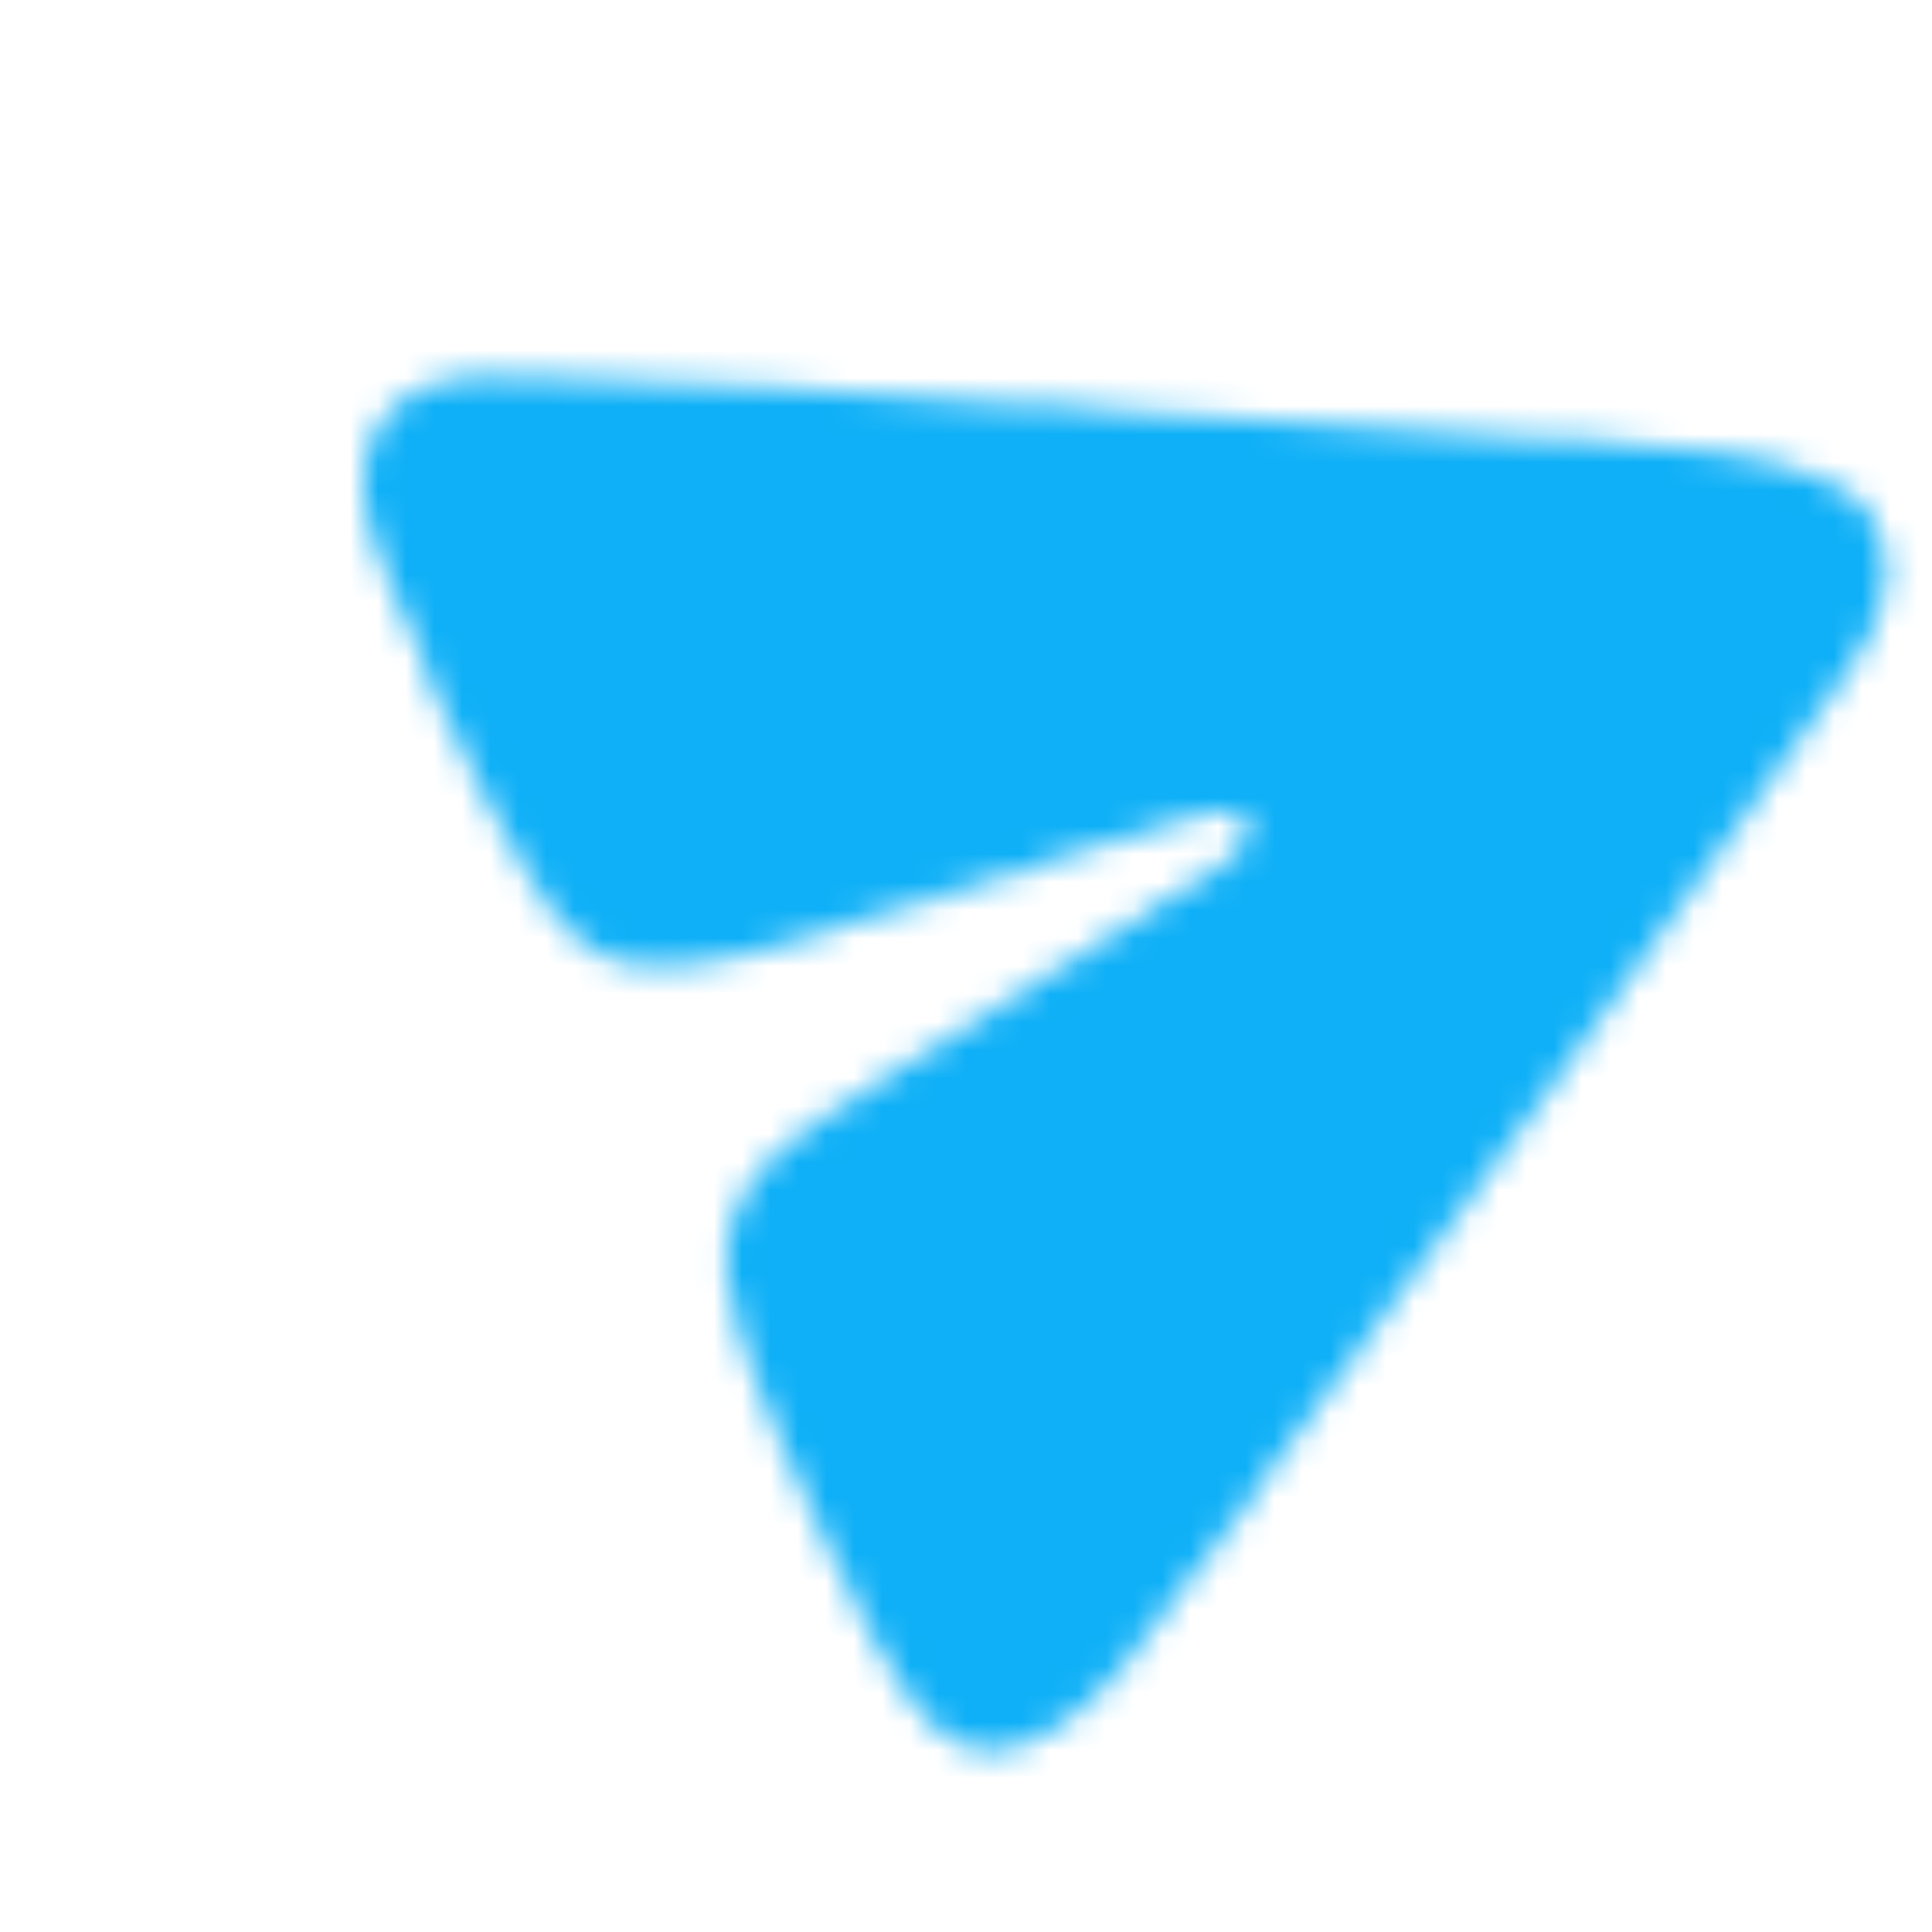<svg width="69" height="69" viewBox="0 0 69 69" fill="none" xmlns="http://www.w3.org/2000/svg">
<mask id="mask0_23_537" style="mask-type:luminance" maskUnits="userSpaceOnUse" x="12" y="13" width="56" height="50">
<path d="M63.364 16.502C62.761 16.355 62.2 16.259 61.645 16.186C61.09 16.114 60.541 16.065 59.965 16.013C59.359 15.958 58.737 15.907 58.132 15.854C57.528 15.8 56.941 15.743 56.406 15.676C56.242 15.655 56.046 15.662 55.845 15.672C55.643 15.681 55.436 15.692 55.248 15.679C53.33 15.548 51.479 15.429 49.648 15.31C47.816 15.191 46.004 15.072 44.159 14.94C43.071 14.863 41.933 14.802 40.805 14.729C39.677 14.655 38.557 14.567 37.507 14.435C37.342 14.414 37.147 14.421 36.945 14.43C36.744 14.44 36.536 14.451 36.349 14.438C33.348 14.233 30.503 14.014 27.667 13.833C24.831 13.652 22.004 13.509 19.038 13.454C18.48 13.444 17.961 13.424 17.469 13.427C16.978 13.43 16.513 13.456 16.064 13.538C15.542 13.634 15.093 13.786 14.698 14.019C14.302 14.251 13.96 14.564 13.651 14.982C13.196 15.596 13.01 16.304 12.976 16.985C12.942 17.666 13.06 18.318 13.214 18.82C13.27 19.003 13.317 19.166 13.364 19.321C13.41 19.475 13.454 19.62 13.504 19.765C13.714 20.384 13.967 20.982 14.227 21.561C14.486 22.14 14.751 22.7 14.983 23.243C15.07 23.445 15.131 23.649 15.191 23.851C15.252 24.052 15.311 24.251 15.392 24.442C15.476 24.636 15.566 24.829 15.658 25.02C15.75 25.211 15.842 25.398 15.928 25.581C16.326 26.429 16.837 27.526 17.389 28.623C17.941 29.721 18.534 30.818 19.097 31.666C19.127 31.711 19.171 31.735 19.217 31.761C19.262 31.786 19.309 31.812 19.342 31.859C19.371 31.9 19.377 31.966 19.384 32.032C19.391 32.098 19.398 32.164 19.428 32.206C19.488 32.287 19.565 32.363 19.645 32.44C19.726 32.518 19.811 32.597 19.886 32.686C20.109 32.953 20.326 33.222 20.567 33.463C20.807 33.704 21.07 33.916 21.385 34.068C21.909 34.32 22.477 34.441 23.048 34.484C23.619 34.526 24.191 34.491 24.724 34.431C25.257 34.371 25.787 34.271 26.288 34.159C26.79 34.048 27.262 33.923 27.68 33.814C27.762 33.793 27.868 33.762 27.96 33.734C28.052 33.706 28.129 33.68 28.153 33.669C28.325 33.593 28.509 33.535 28.688 33.492C28.867 33.45 29.041 33.425 29.192 33.413C29.263 33.407 29.363 33.355 29.459 33.301C29.554 33.246 29.645 33.19 29.698 33.175C29.969 33.1 30.214 33.026 30.446 32.953C30.678 32.88 30.897 32.809 31.117 32.74C31.173 32.722 31.233 32.708 31.293 32.694C31.353 32.681 31.411 32.668 31.463 32.654C31.678 32.598 31.861 32.539 32.032 32.48C32.204 32.421 32.365 32.362 32.535 32.305C32.838 32.204 33.243 32.124 33.448 32.108C33.481 32.106 33.567 31.967 33.608 31.956C34.014 31.84 34.293 31.809 34.647 31.699C35 31.59 35.384 31.408 35.626 31.316C35.762 31.265 35.926 31.308 36.065 31.264C36.355 31.173 36.64 31.053 36.884 31.034C36.916 31.032 37.006 30.894 37.044 30.881C37.551 30.721 38.067 30.552 38.463 30.447C38.907 30.329 39.149 30.223 39.535 30.097C40.018 29.94 40.629 29.728 41.047 29.696C41.081 29.693 41.166 29.554 41.207 29.543C41.338 29.509 41.496 29.538 41.646 29.491C42.425 29.251 44.1 28.461 44.528 29.374C44.748 29.842 44.414 30.211 43.965 30.643C43.74 30.86 43.17 31.243 42.978 31.338C42.795 31.429 42.699 31.541 42.565 31.61C42.251 31.77 41.891 31.961 41.645 32.12C41.302 32.34 40.902 32.694 40.658 32.815C40.475 32.906 40.379 33.018 40.245 33.087C39.925 33.25 39.588 33.427 39.325 33.596C39.137 33.717 38.946 33.895 38.752 34.02C38.325 34.296 37.91 34.511 37.545 34.742C35.773 35.861 33.944 37.004 32.239 38.086C32.035 38.215 31.875 38.377 31.665 38.51C31.477 38.63 31.232 38.68 31.032 38.808C30.943 38.865 30.92 39.002 30.838 39.054C30.749 39.11 30.583 39.081 30.492 39.139C30.449 39.166 30.461 39.288 30.425 39.325C30.327 39.427 30.008 39.502 29.919 39.563C28.779 40.34 27.36 41.306 26.656 42.488C25.82 43.89 25.842 45.141 26.066 46.165C26.108 46.358 26.216 46.543 26.271 46.765C26.321 46.969 26.29 47.209 26.349 47.424C26.403 47.625 26.498 47.842 26.553 48.023C26.69 48.478 26.837 48.891 26.962 49.222C27.261 50.011 27.562 50.829 27.906 51.56C29.065 54.027 29.716 55.79 31.179 58.524C31.542 59.201 31.979 59.969 32.503 60.683C33.052 61.432 33.725 62.188 34.807 62.46C36.619 62.916 38.684 61.208 40.038 59.615C40.767 58.758 41.393 57.824 42.043 56.973C42.884 55.868 43.88 54.649 44.594 53.687C44.765 53.457 44.9 53.164 45.082 52.916C51.879 43.696 58.416 34.823 64.994 25.396C65.647 24.46 66.431 23.471 66.879 22.501C67.461 21.237 67.487 20.419 67.293 19.601C67.182 19.132 67.046 18.74 66.851 18.495C66.785 18.413 66.784 18.306 66.732 18.242C66.021 17.36 64.413 16.758 63.364 16.502Z" fill="white"/>
</mask>
<g mask="url(#mask0_23_537)">
<path d="M107.62 0.493L7.123 -35.74L-29.11 64.756L71.386 100.99L107.62 0.493Z" fill="#0FB0F7"/>
</g>
</svg>
